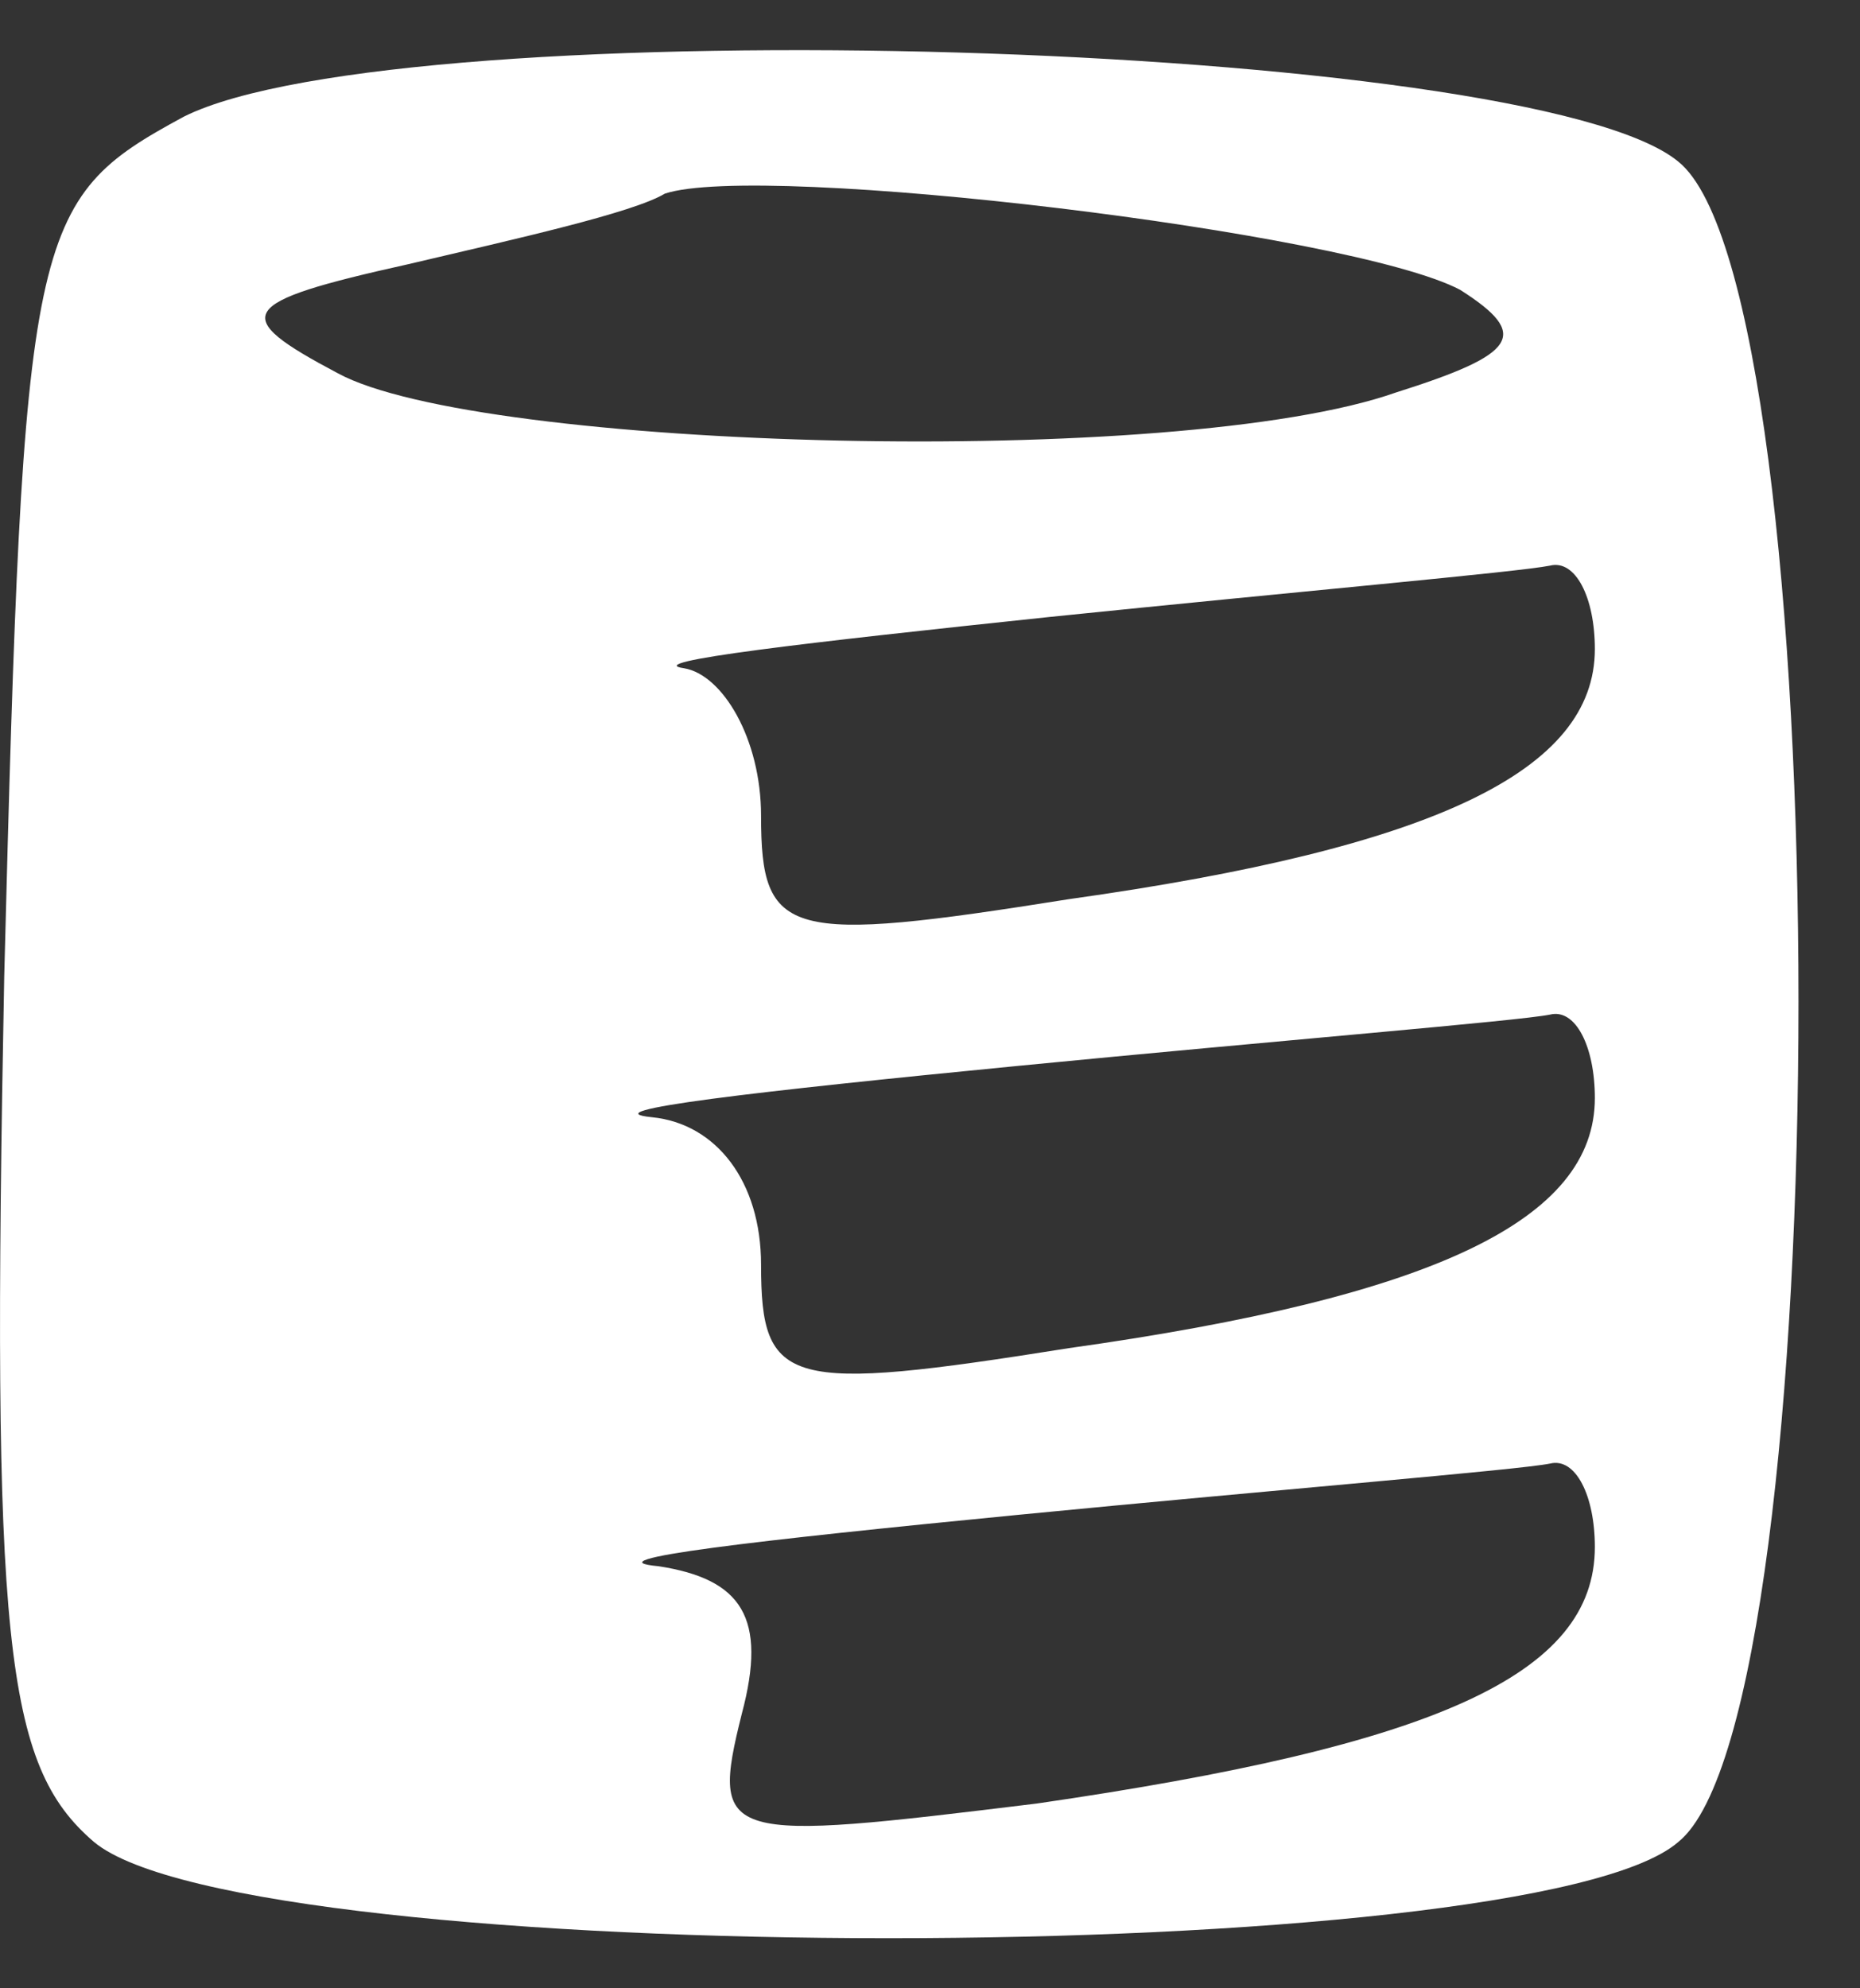 <svg width="29" height="31" viewBox="0 0 29 31" fill="none" xmlns="http://www.w3.org/2000/svg">
<rect x="0" y="0" width="29" height="31" fill="#333333" stroke="none"/>
<path d="M2.866 1.819C0.466 3.119 0.366 3.519 0.066 15.219C-0.134 25.619 0.066 27.519 1.466 28.719C3.866 30.719 23.866 30.719 26.166 28.719C28.666 26.719 28.666 4.519 26.166 2.519C23.866 0.619 6.266 0.119 2.866 1.819ZM22.766 4.519C23.866 5.219 23.666 5.519 21.766 6.119C18.366 7.319 7.466 7.019 5.266 5.819C3.566 4.919 3.666 4.719 6.366 4.119C8.066 3.719 9.866 3.319 10.366 3.019C11.866 2.519 21.066 3.619 22.766 4.519ZM24.866 10.119C24.866 12.019 22.366 13.219 16.666 14.019C12.266 14.719 11.866 14.619 11.866 12.719C11.866 11.519 11.266 10.519 10.666 10.419C9.966 10.319 12.566 10.019 16.366 9.619C20.266 9.219 23.666 8.919 24.166 8.819C24.566 8.719 24.866 9.319 24.866 10.119ZM24.866 17.119C24.866 19.019 22.366 20.219 16.666 21.019C12.266 21.719 11.866 21.619 11.866 19.719C11.866 18.419 11.166 17.519 10.166 17.419C9.166 17.319 11.766 17.019 15.866 16.619C19.966 16.219 23.666 15.919 24.166 15.819C24.566 15.719 24.866 16.319 24.866 17.119ZM24.866 24.119C24.866 26.119 22.366 27.219 16.166 28.119C11.266 28.719 11.066 28.719 11.566 26.719C11.966 25.219 11.566 24.619 10.266 24.419C9.166 24.319 11.766 24.019 15.866 23.619C19.966 23.219 23.666 22.919 24.166 22.819C24.566 22.719 24.866 23.319 24.866 24.119Z" fill="white"/>
</svg>
